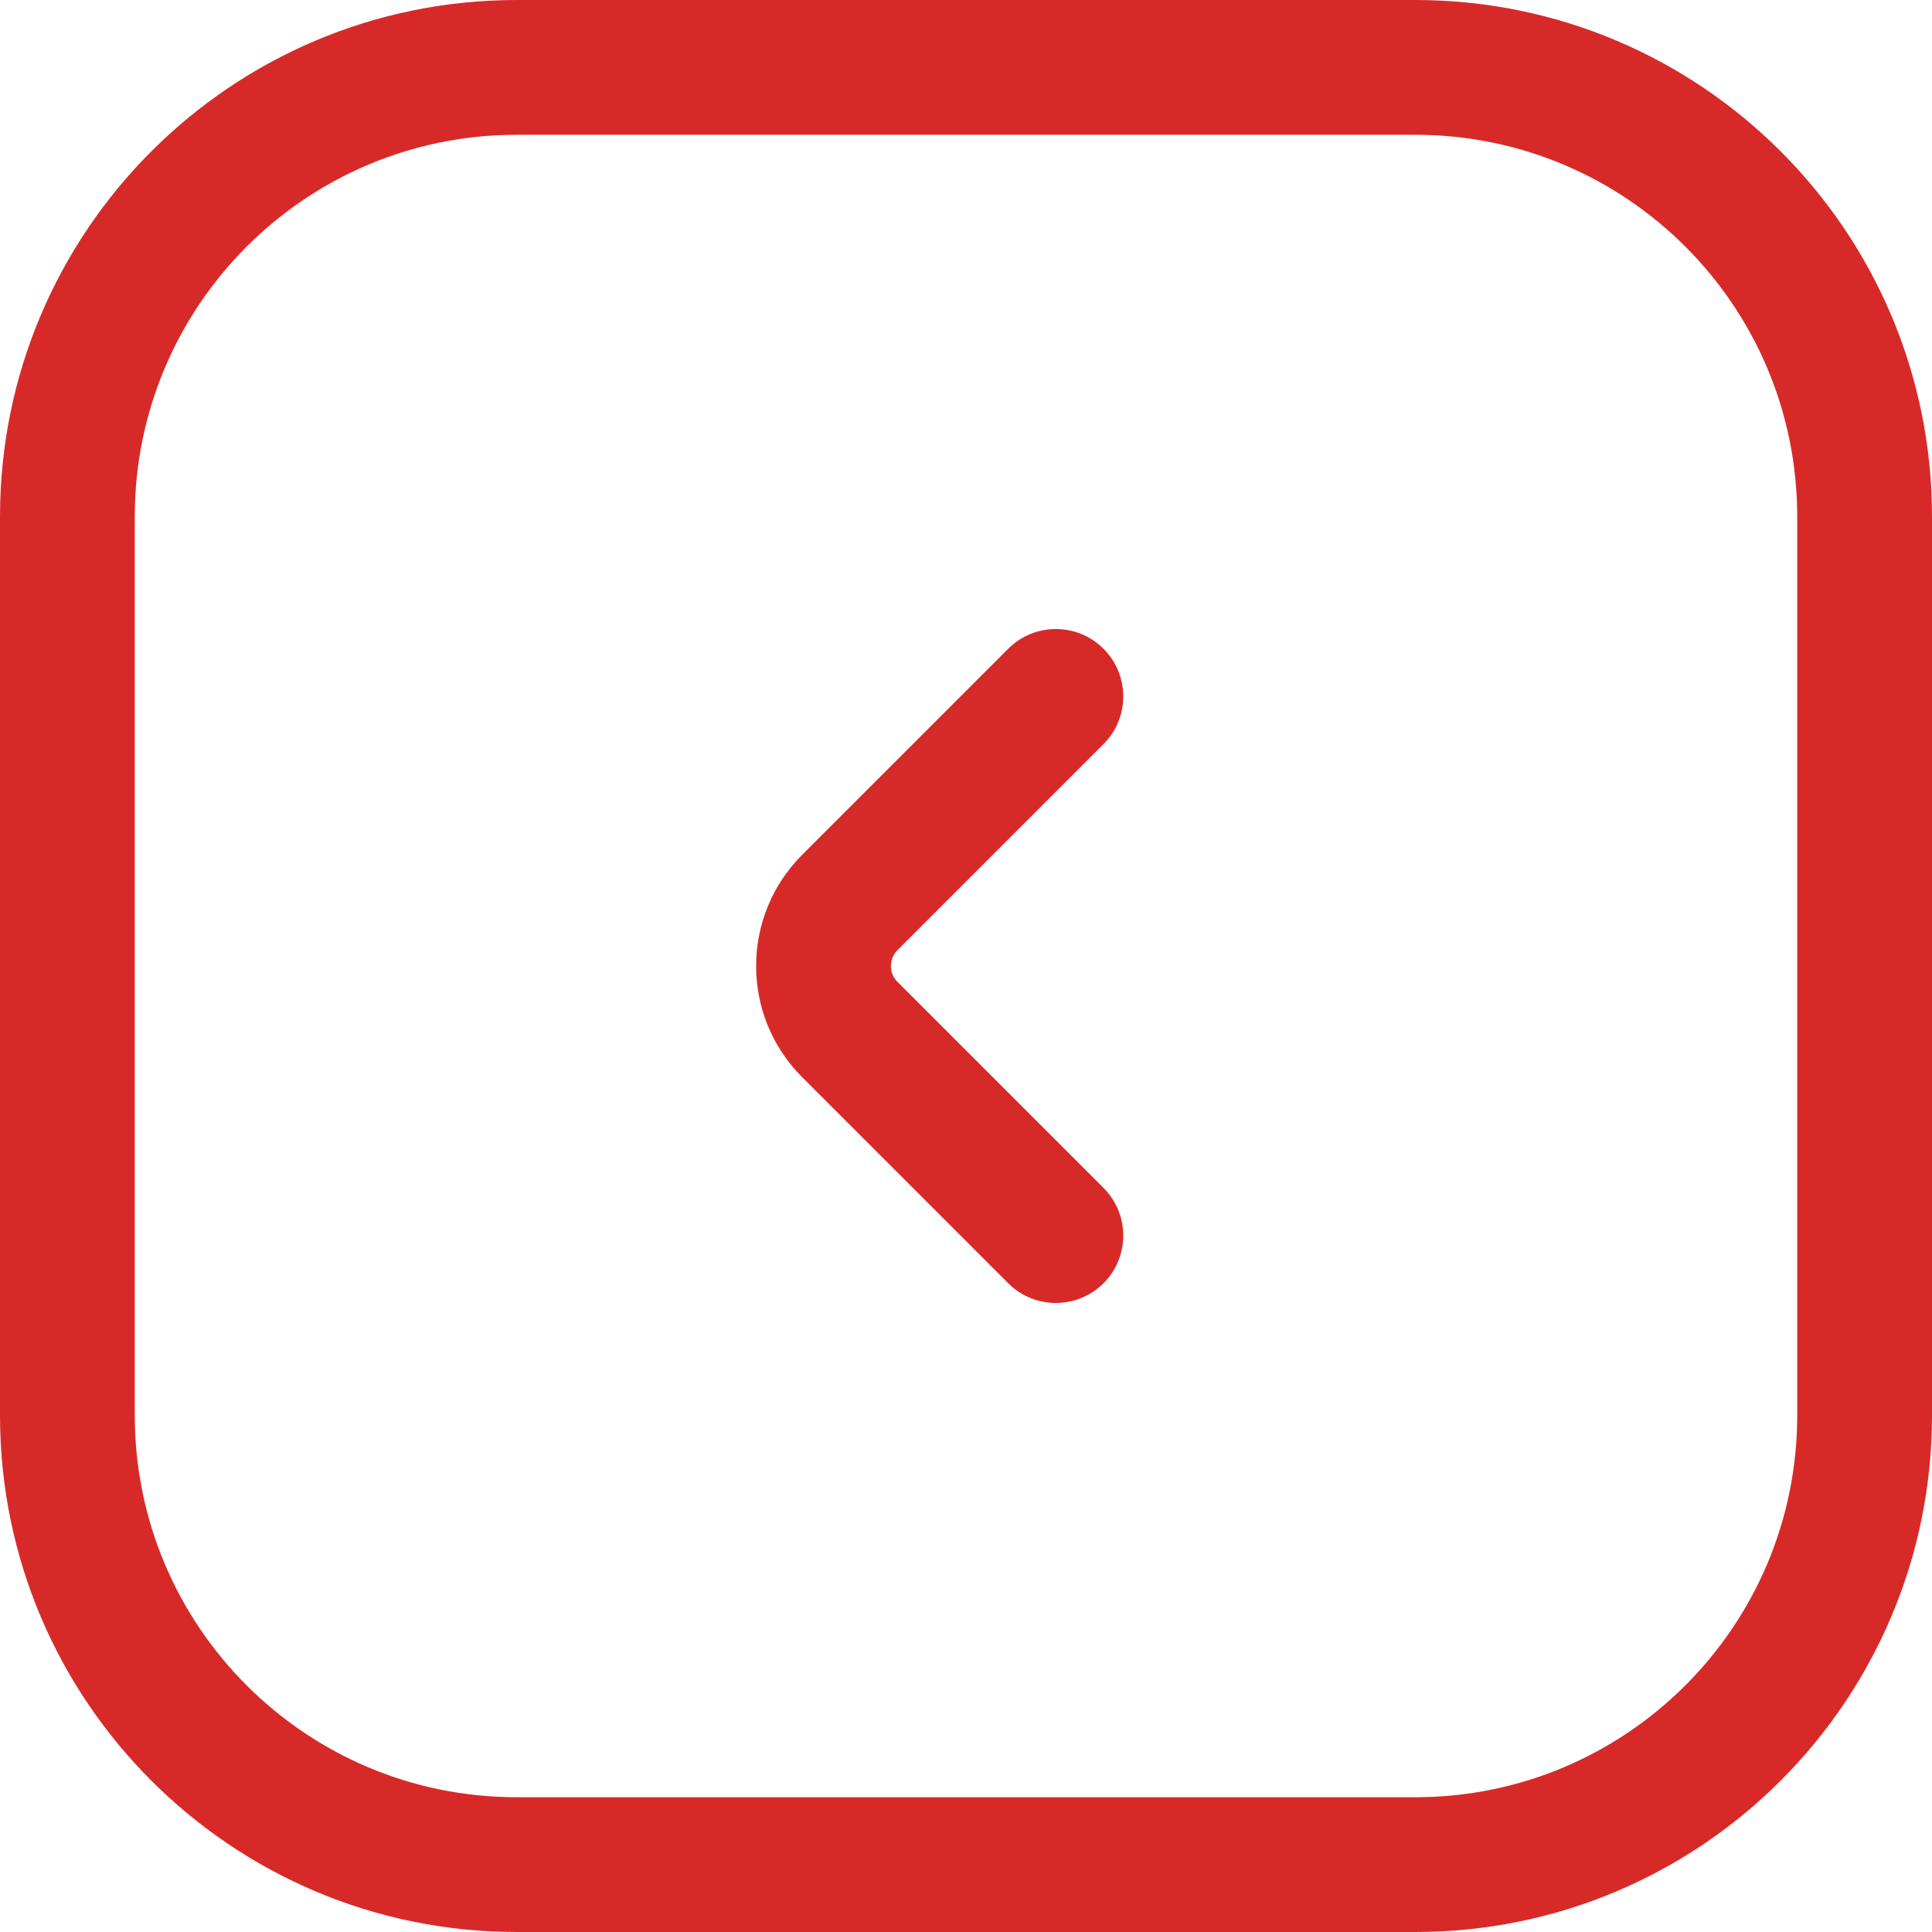 <svg width="50" height="50" viewBox="0 0 50 50" fill="none" xmlns="http://www.w3.org/2000/svg">
<path fill-rule="evenodd" clip-rule="evenodd" d="M36.628 4.36692e-07C44.013 4.87239e-07 50 5.987 50 13.372L50 36.628C50 44.013 44.013 50 36.628 50L13.372 50C5.987 50 5.24851e-07 44.013 4.36784e-07 36.628L1.59461e-07 13.372C7.1393e-08 5.987 5.987 3.86236e-07 13.372 4.36784e-07L36.628 4.36692e-07ZM46.512 13.372C46.512 7.913 42.087 3.488 36.628 3.488L13.372 3.488C7.913 3.488 3.488 7.913 3.488 13.372L3.488 36.628C3.488 42.087 7.913 46.512 13.372 46.512L36.628 46.512C42.087 46.512 46.512 42.087 46.512 36.628L46.512 13.372ZM28.559 16.79C29.24 17.471 29.24 18.575 28.559 19.257L23.227 24.589C23 24.816 23 25.184 23.227 25.411L28.559 30.743C29.24 31.425 29.24 32.529 28.559 33.21C27.878 33.891 26.773 33.891 26.092 33.21L20.76 27.878C19.171 26.288 19.171 23.712 20.76 22.122L26.092 16.79C26.773 16.109 27.878 16.109 28.559 16.79Z" fill="#D72A28"/>
</svg>

